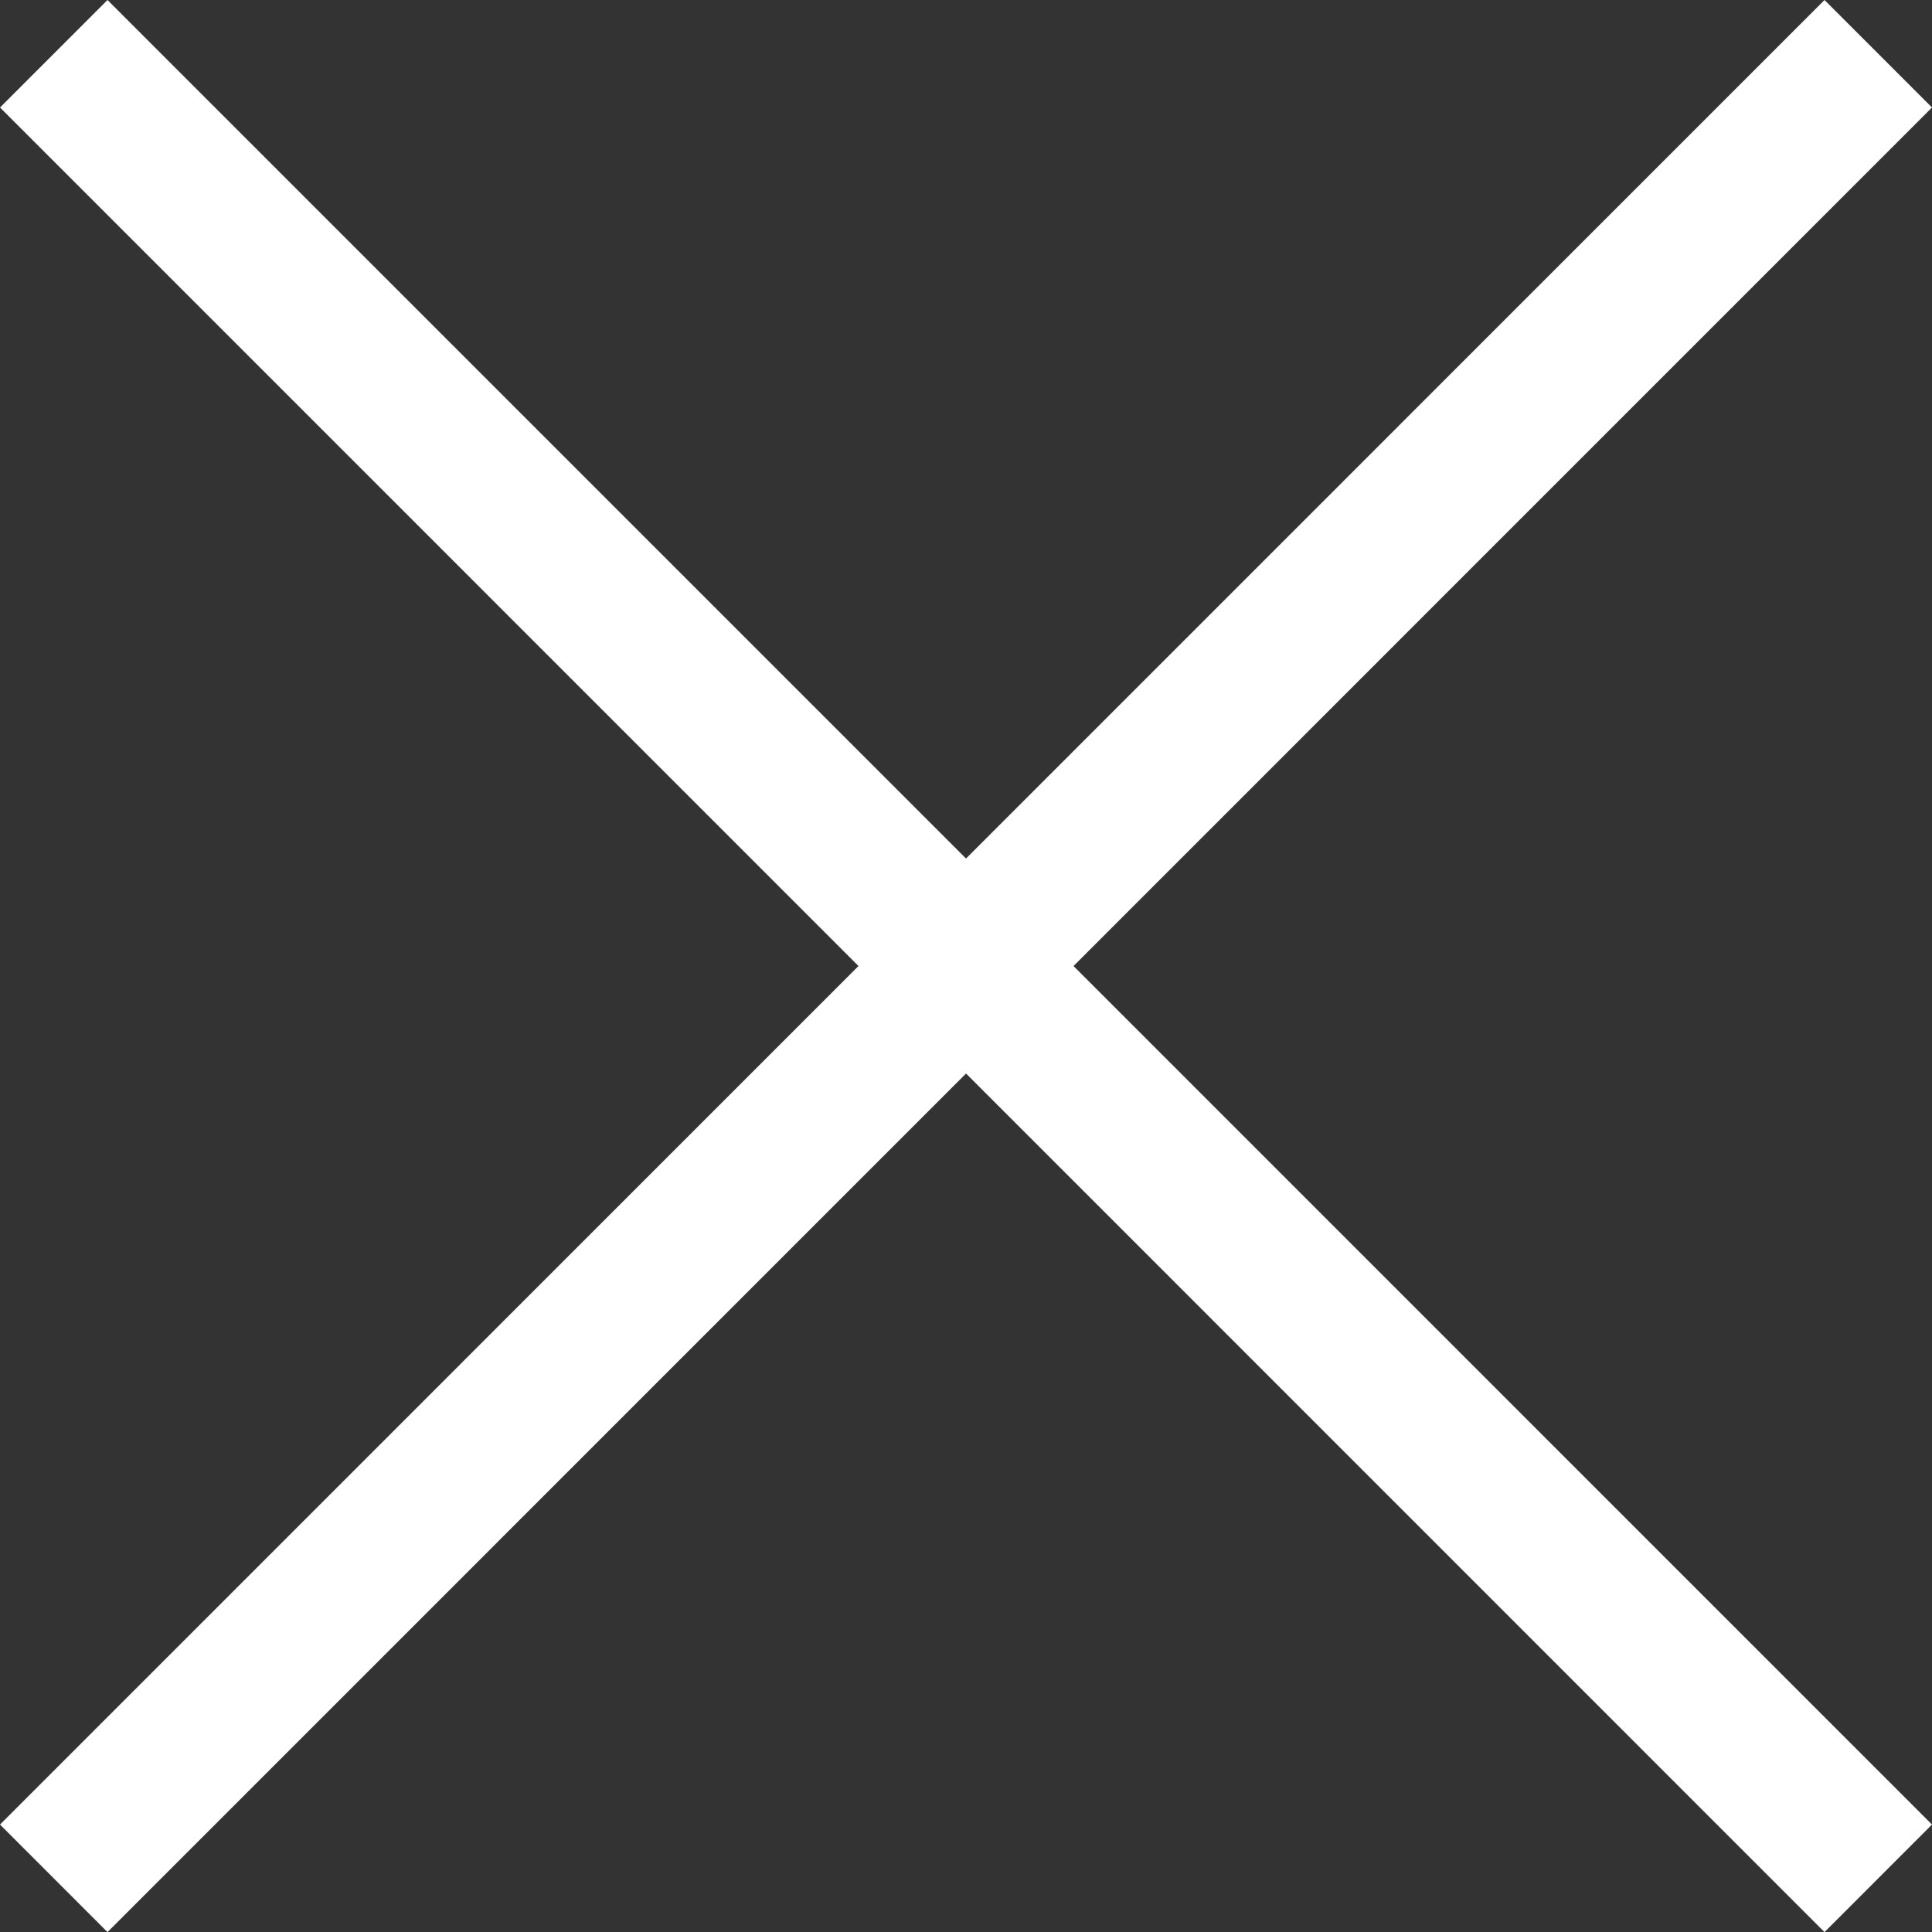 <svg xmlns="http://www.w3.org/2000/svg" width="38.121" height="38.123"><rect width="100%" height="100%" fill="#333333" stroke="none"/><path fill="#fff" d="M38.121 2.121L36 0 19.061 16.94 2.121 0 0 2.121l16.939 16.94L0 36.001l2.121 2.122 16.94-16.941L36 38.123l2.121-2.122-16.939-16.94 16.939-16.94z" data-name="レイヤー 2"/></svg>